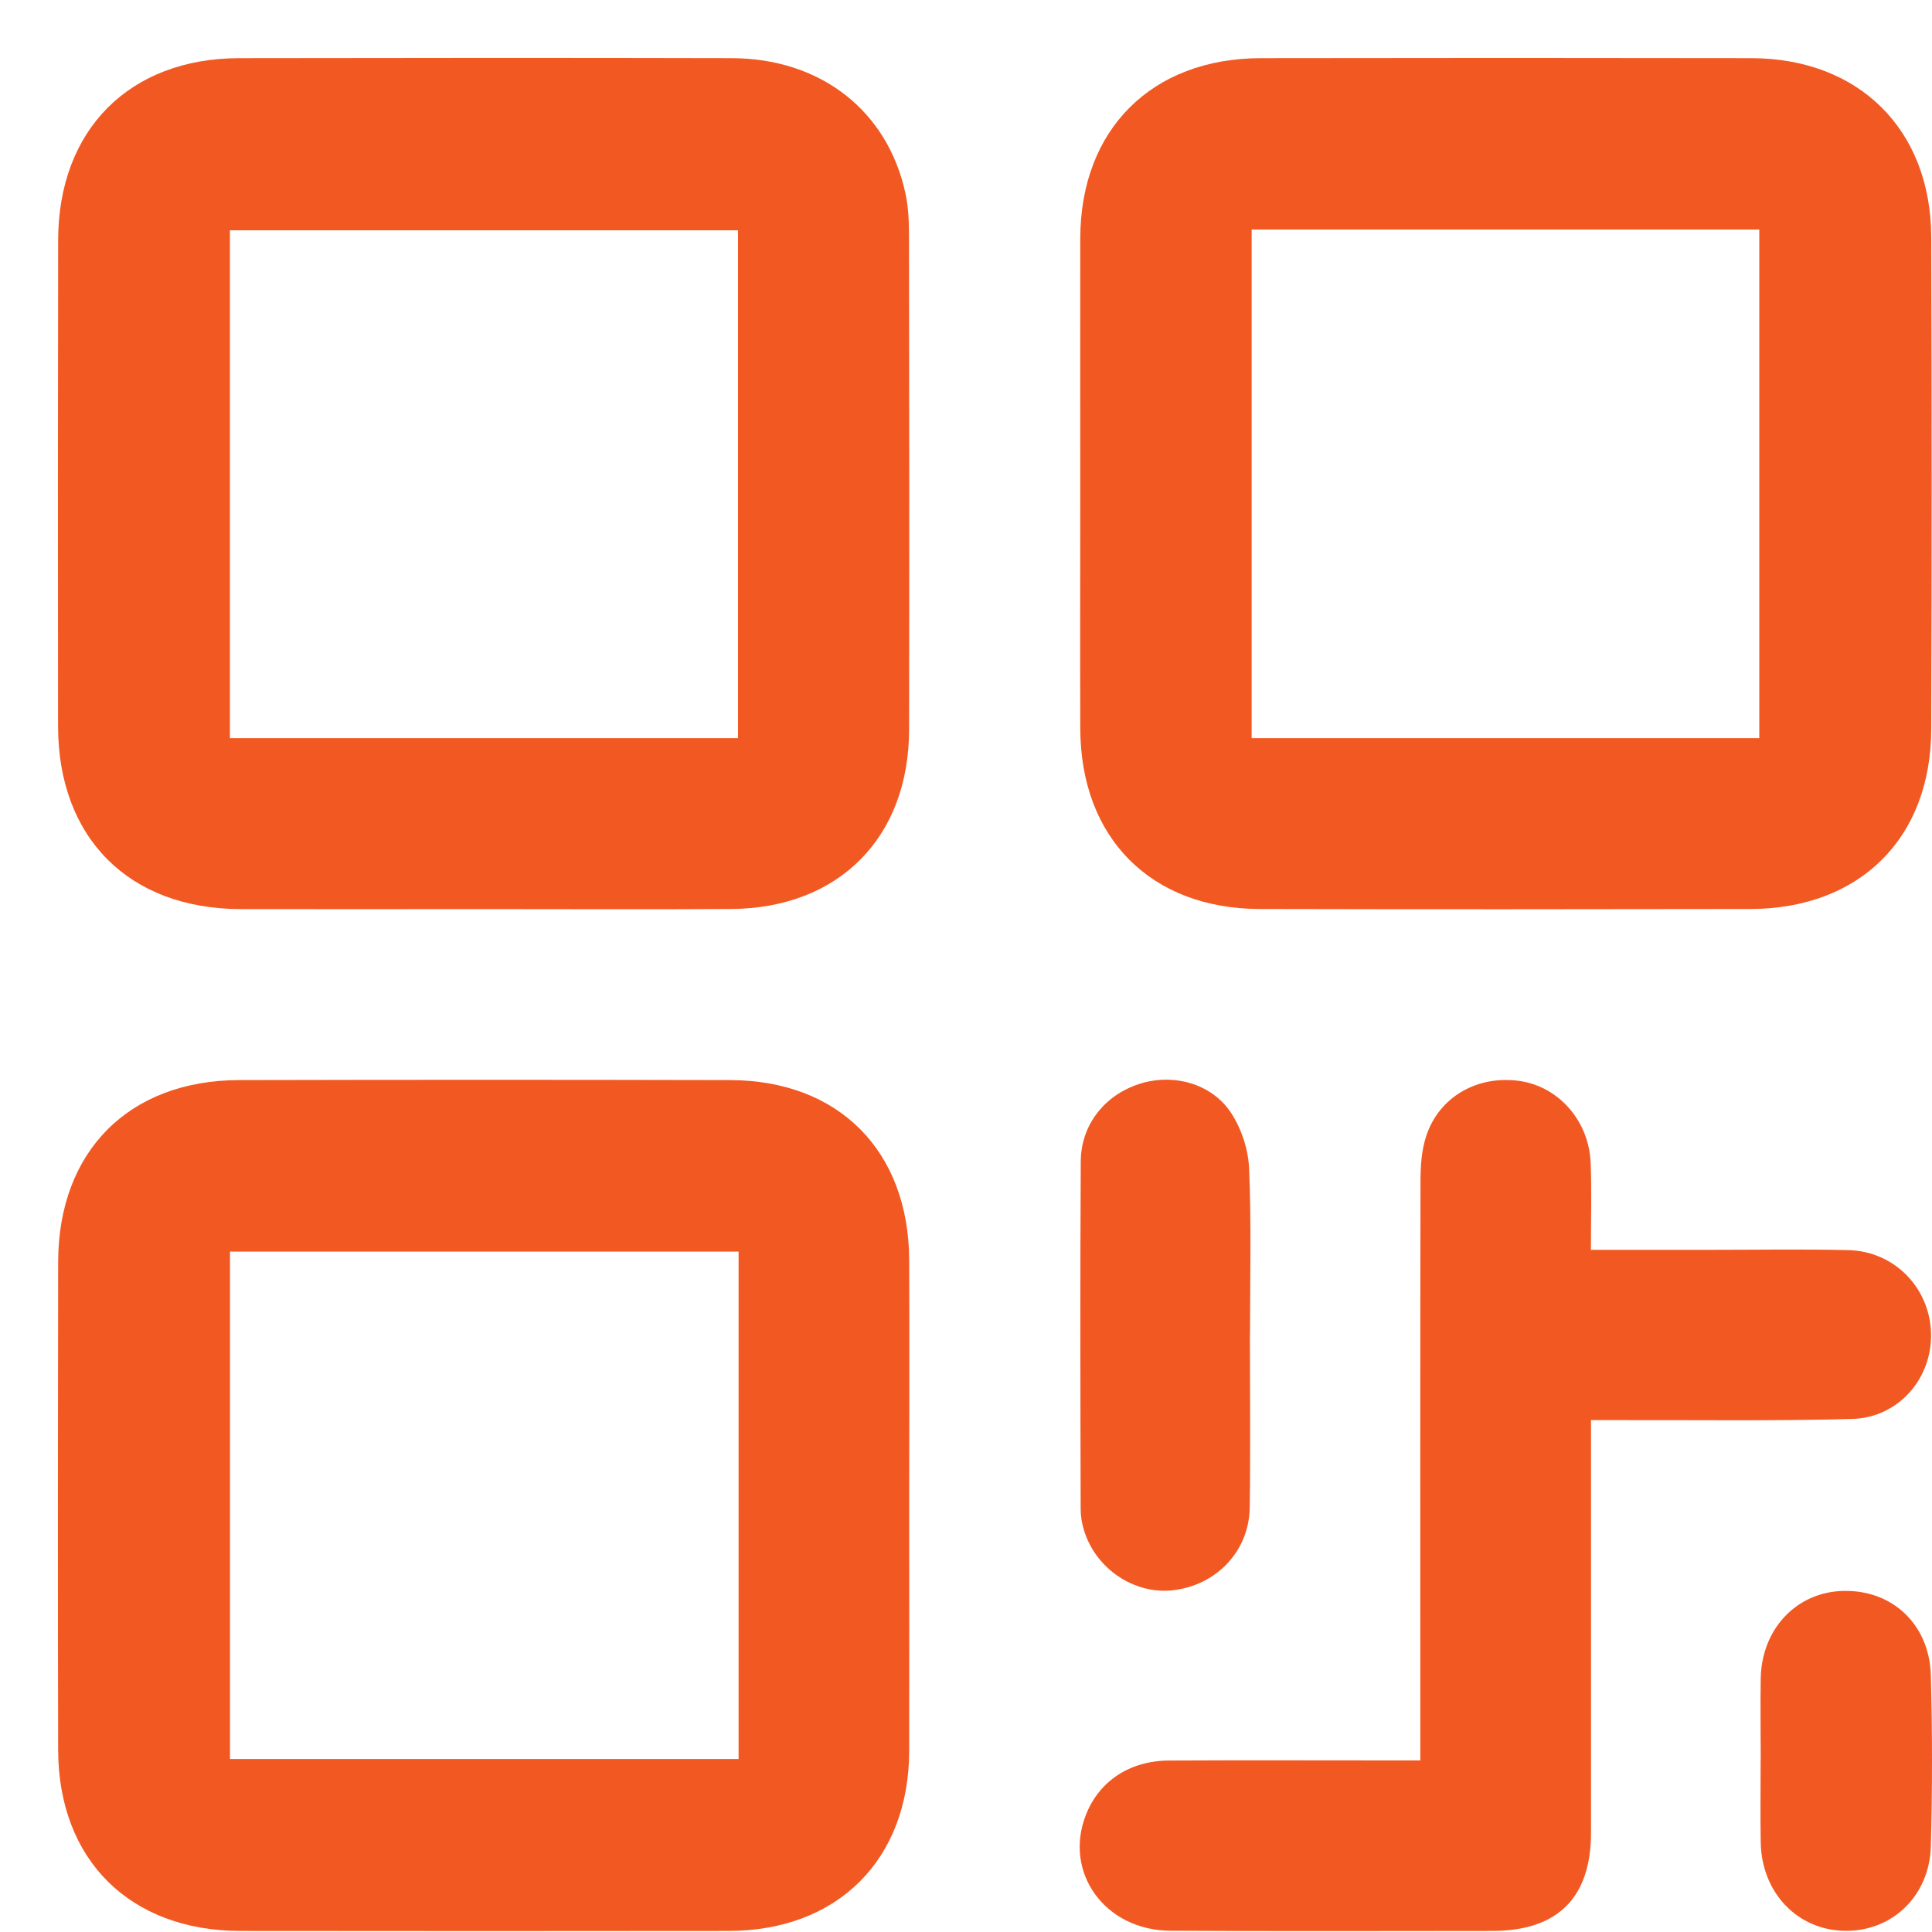 <svg width="20" height="20" viewBox="0 0 20 20" fill="none" xmlns="http://www.w3.org/2000/svg">
<path d="M4.992 9.411C4.157 9.411 3.321 9.413 2.486 9.411C1.334 9.406 0.603 8.675 0.601 7.519C0.599 5.841 0.599 4.162 0.602 2.484C0.604 1.343 1.341 0.604 2.475 0.602C4.176 0.599 5.877 0.598 7.577 0.602C8.498 0.605 9.191 1.149 9.374 2.006C9.405 2.15 9.41 2.302 9.41 2.451C9.413 4.151 9.414 5.852 9.411 7.553C9.409 8.672 8.682 9.403 7.566 9.41C6.709 9.415 5.85 9.411 4.993 9.411L4.992 9.411ZM7.64 7.641V2.384H2.38V7.641H7.639H7.64Z" fill="#F25922"/>
<path d="M11.183 5.013C11.183 4.163 11.181 3.313 11.183 2.462C11.187 1.339 11.923 0.604 13.051 0.602C14.744 0.599 16.437 0.599 18.13 0.602C19.242 0.604 19.987 1.339 19.992 2.45C19.998 4.15 19.998 5.851 19.992 7.552C19.988 8.679 19.251 9.407 18.12 9.41C16.426 9.413 14.733 9.414 13.04 9.41C11.912 9.407 11.186 8.673 11.183 7.542C11.18 6.699 11.183 5.856 11.183 5.013ZM12.957 2.376V7.641H18.212V2.376H12.957Z" fill="#F25922"/>
<path d="M9.412 15.6C9.412 16.443 9.414 17.285 9.412 18.128C9.408 19.252 8.671 19.987 7.544 19.989C5.858 19.991 4.172 19.991 2.486 19.989C1.346 19.987 0.605 19.254 0.602 18.117C0.598 16.431 0.599 14.746 0.602 13.06C0.605 11.917 1.336 11.183 2.476 11.181C4.169 11.177 5.862 11.177 7.556 11.181C8.685 11.183 9.409 11.916 9.412 13.049C9.415 13.899 9.413 14.749 9.412 15.6H9.412ZM7.646 12.956H2.381V18.209H7.646V12.956Z" fill="#F25922"/>
<path d="M16.468 12.938C16.906 12.938 17.315 12.938 17.723 12.938C18.192 12.938 18.662 12.93 19.132 12.941C19.61 12.952 19.977 13.33 19.99 13.801C20.003 14.27 19.652 14.677 19.171 14.689C18.366 14.711 17.56 14.699 16.755 14.701C16.667 14.701 16.579 14.701 16.47 14.701V14.968C16.47 16.302 16.47 17.637 16.47 18.972C16.47 19.645 16.125 19.988 15.45 19.989C14.339 19.99 13.228 19.993 12.117 19.987C11.439 19.984 11.007 19.385 11.241 18.788C11.377 18.439 11.694 18.227 12.101 18.225C12.876 18.221 13.651 18.224 14.427 18.224C14.508 18.224 14.588 18.224 14.703 18.224V17.927C14.703 16.025 14.701 14.124 14.705 12.223C14.705 12.068 14.716 11.906 14.764 11.761C14.897 11.352 15.299 11.126 15.737 11.191C16.136 11.251 16.448 11.603 16.466 12.034C16.478 12.324 16.469 12.614 16.469 12.938H16.468Z" fill="#F25922"/>
<path d="M12.939 13.82C12.939 14.416 12.946 15.012 12.937 15.608C12.93 16.057 12.594 16.409 12.145 16.462C11.744 16.509 11.342 16.241 11.221 15.84C11.199 15.77 11.187 15.694 11.187 15.621C11.184 14.421 11.181 13.222 11.188 12.023C11.19 11.644 11.434 11.339 11.79 11.222C12.139 11.108 12.542 11.212 12.745 11.522C12.853 11.687 12.923 11.903 12.931 12.1C12.955 12.672 12.94 13.247 12.94 13.821H12.939L12.939 13.82Z" fill="#F25922"/>
<path d="M18.227 18.223C18.227 17.94 18.222 17.657 18.227 17.373C18.237 16.859 18.601 16.478 19.086 16.469C19.591 16.459 19.975 16.817 19.988 17.346C20.004 17.935 20.004 18.524 19.988 19.113C19.974 19.628 19.586 19.994 19.101 19.988C18.608 19.982 18.236 19.594 18.227 19.073C18.222 18.79 18.226 18.506 18.226 18.223L18.227 18.223Z" fill="#F25922"/>
</svg>
